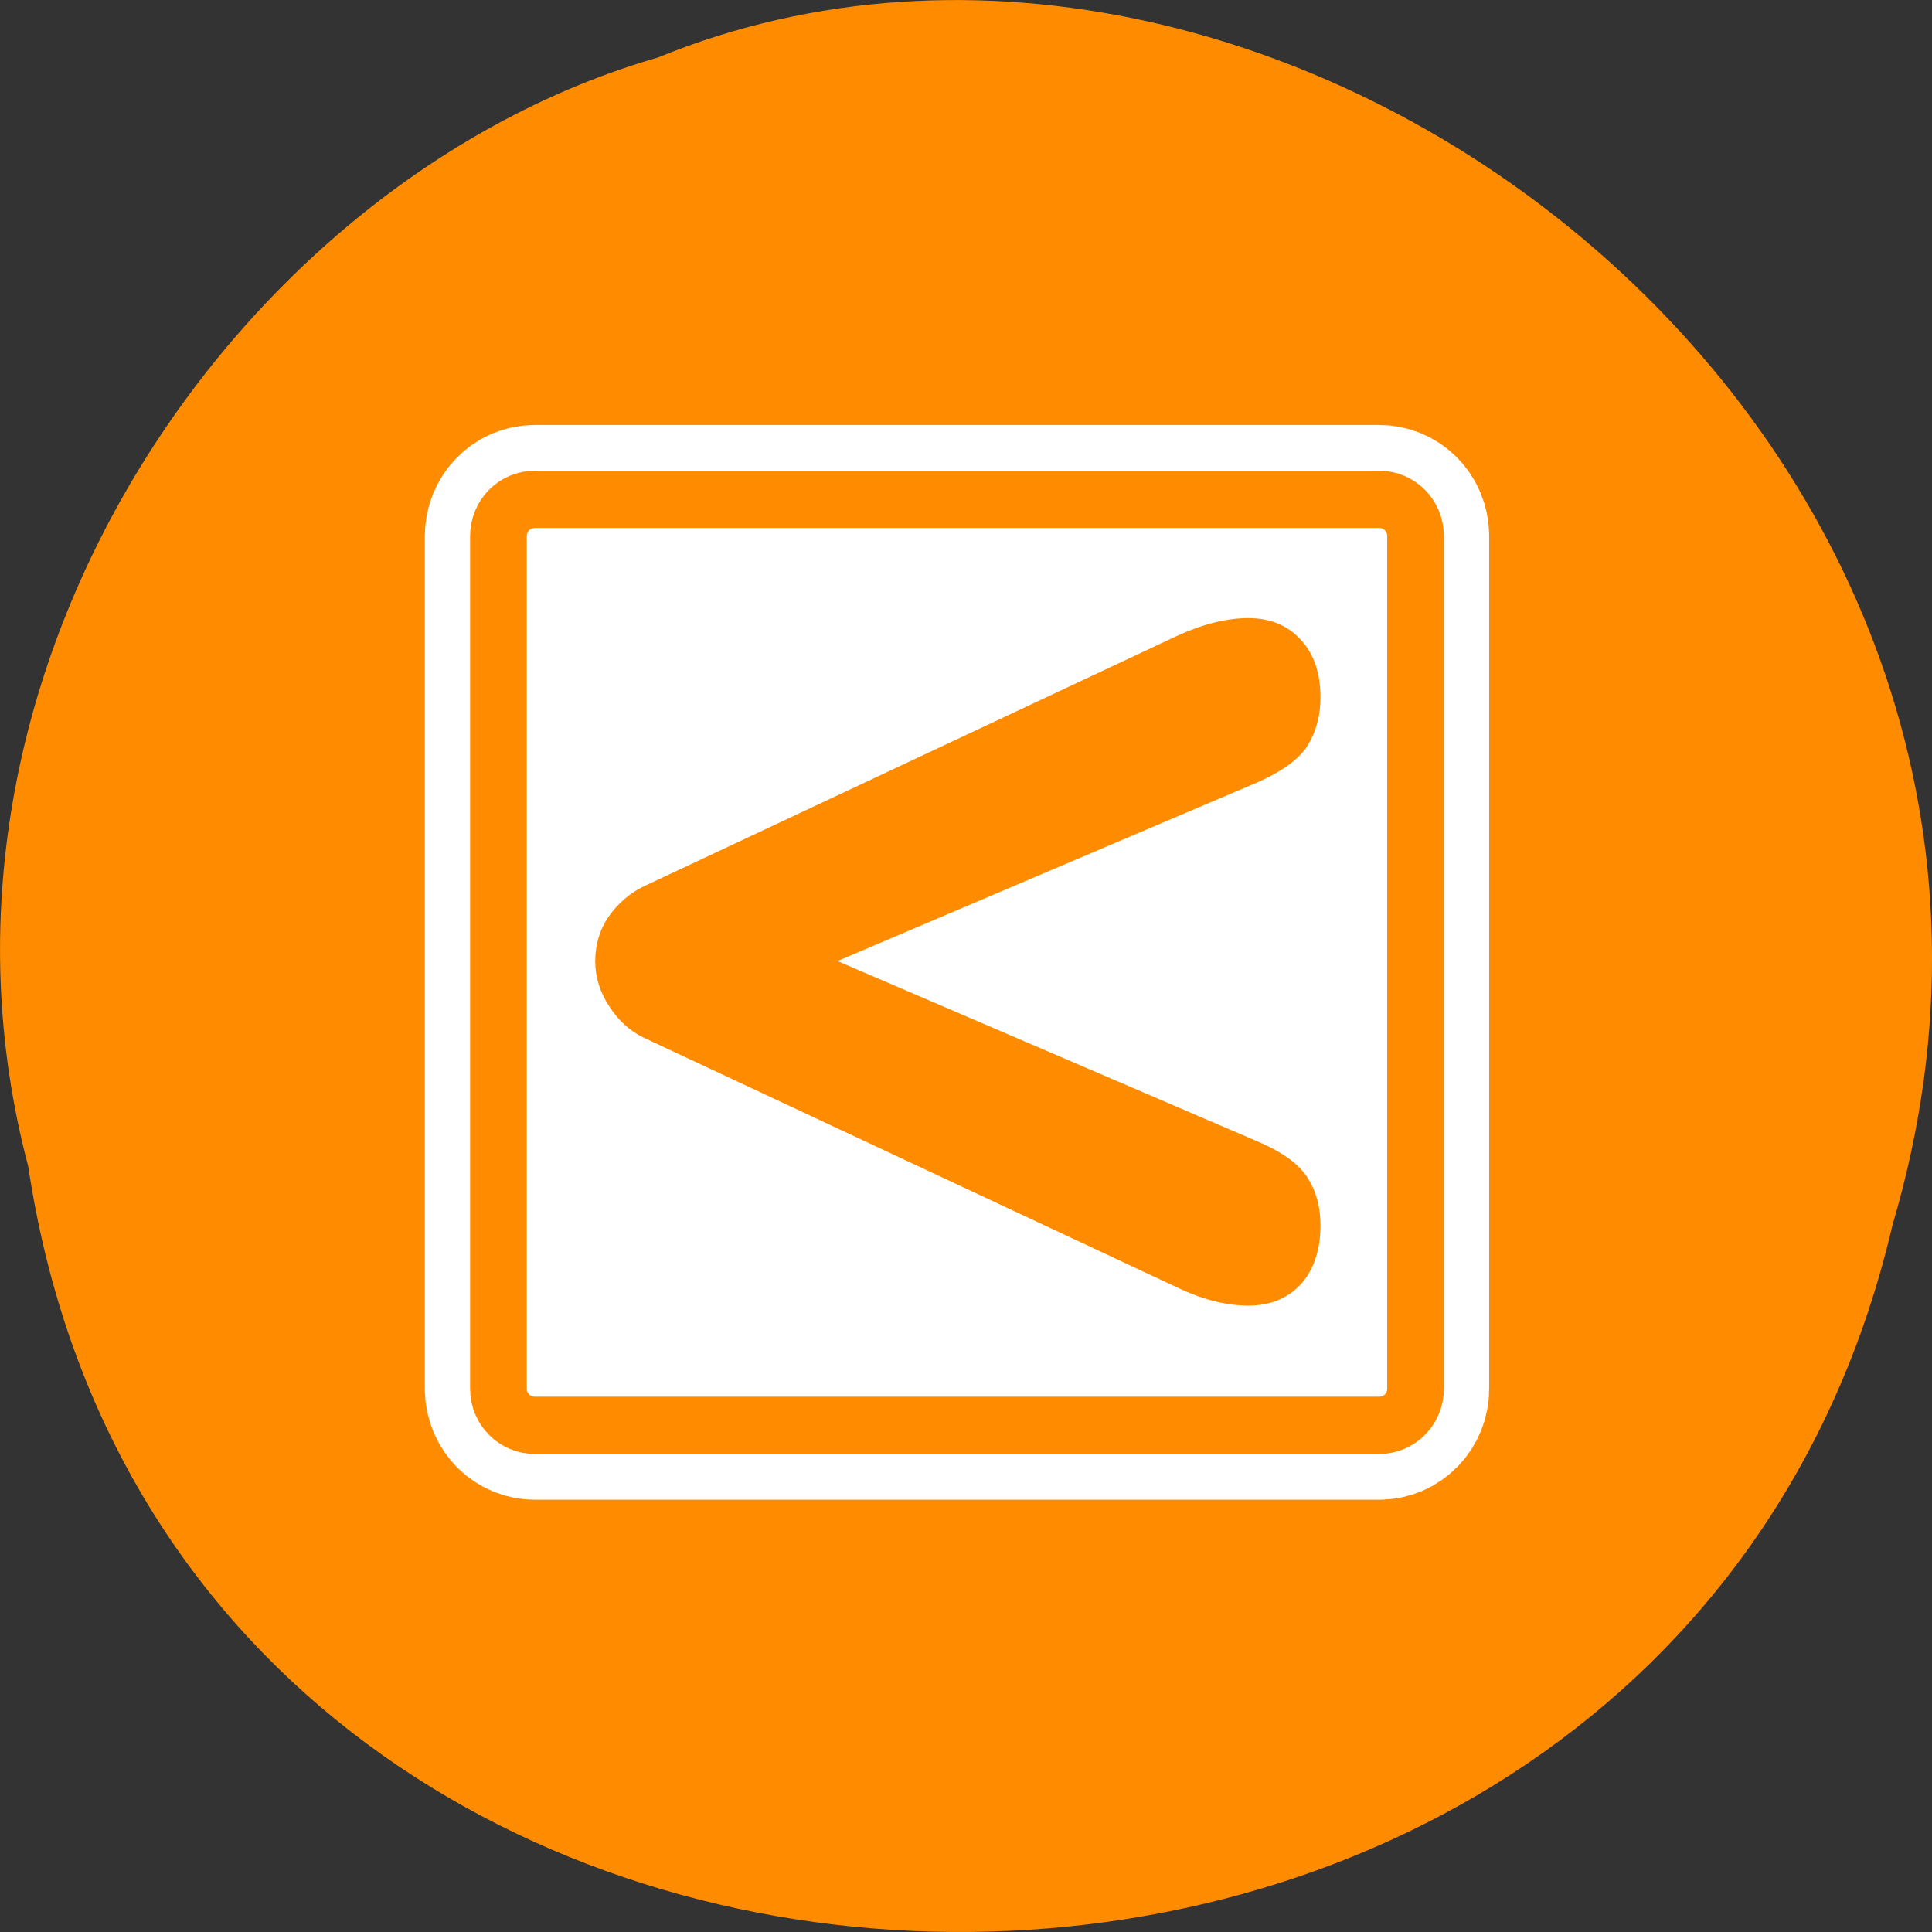<svg xmlns="http://www.w3.org/2000/svg" viewBox="0 0 32 32"><rect x="0" y="0" width="32" height="32" fill="#333333" stroke="none"/><path d="M 0.469 19.328 C 2.945 35.809 27.617 36.305 31.348 20.281 C 35.184 7.309 21.289 -3.297 10.895 0.953 C 3.934 2.961 -1.691 11.18 0.469 19.324 Z M 0.469 19.328 " fill="#ff8c00"/><g stroke-linejoin="round" stroke-linecap="round" transform="matrix(0.3 0 0 0.303 6.85 6.85)"><path d="M 6.689 4.69 C 5.583 4.69 4.686 5.58 4.686 6.702 L 4.686 53.307 C 4.686 54.417 5.583 55.307 6.689 55.307 L 53.317 55.307 C 54.422 55.307 55.319 54.417 55.319 53.307 L 55.319 6.702 C 55.319 5.58 54.422 4.69 53.317 4.69 Z M 6.689 4.69 " fill="none" stroke="#fff" stroke-width="8.13"/><path d="M 6.689 4.69 C 5.583 4.69 4.686 5.58 4.686 6.702 L 4.686 53.307 C 4.686 54.417 5.583 55.307 6.689 55.307 L 53.317 55.307 C 54.422 55.307 55.319 54.417 55.319 53.307 L 55.319 6.702 C 55.319 5.58 54.422 4.69 53.317 4.69 Z M 6.689 4.69 " fill="#fff" fill-rule="evenodd" stroke="#ff8c00" stroke-width="3.13"/></g><path d="M 19.48 21.316 L 10.664 17.188 C 10.438 17.078 10.246 16.91 10.094 16.672 C 9.938 16.438 9.859 16.188 9.859 15.918 C 9.859 15.641 9.934 15.395 10.082 15.18 C 10.238 14.961 10.43 14.793 10.664 14.68 L 19.48 10.539 C 19.91 10.34 20.309 10.238 20.676 10.238 C 21.035 10.238 21.324 10.355 21.543 10.594 C 21.762 10.828 21.871 11.148 21.871 11.551 C 21.871 11.852 21.801 12.113 21.66 12.344 C 21.527 12.562 21.254 12.766 20.848 12.949 L 13.871 15.918 L 20.848 18.914 C 21.246 19.086 21.52 19.285 21.66 19.512 C 21.801 19.734 21.871 19.992 21.871 20.293 C 21.871 20.703 21.762 21.031 21.543 21.273 C 21.324 21.508 21.035 21.625 20.676 21.625 C 20.301 21.625 19.902 21.52 19.48 21.316 " fill="#ff8c00"/></svg>